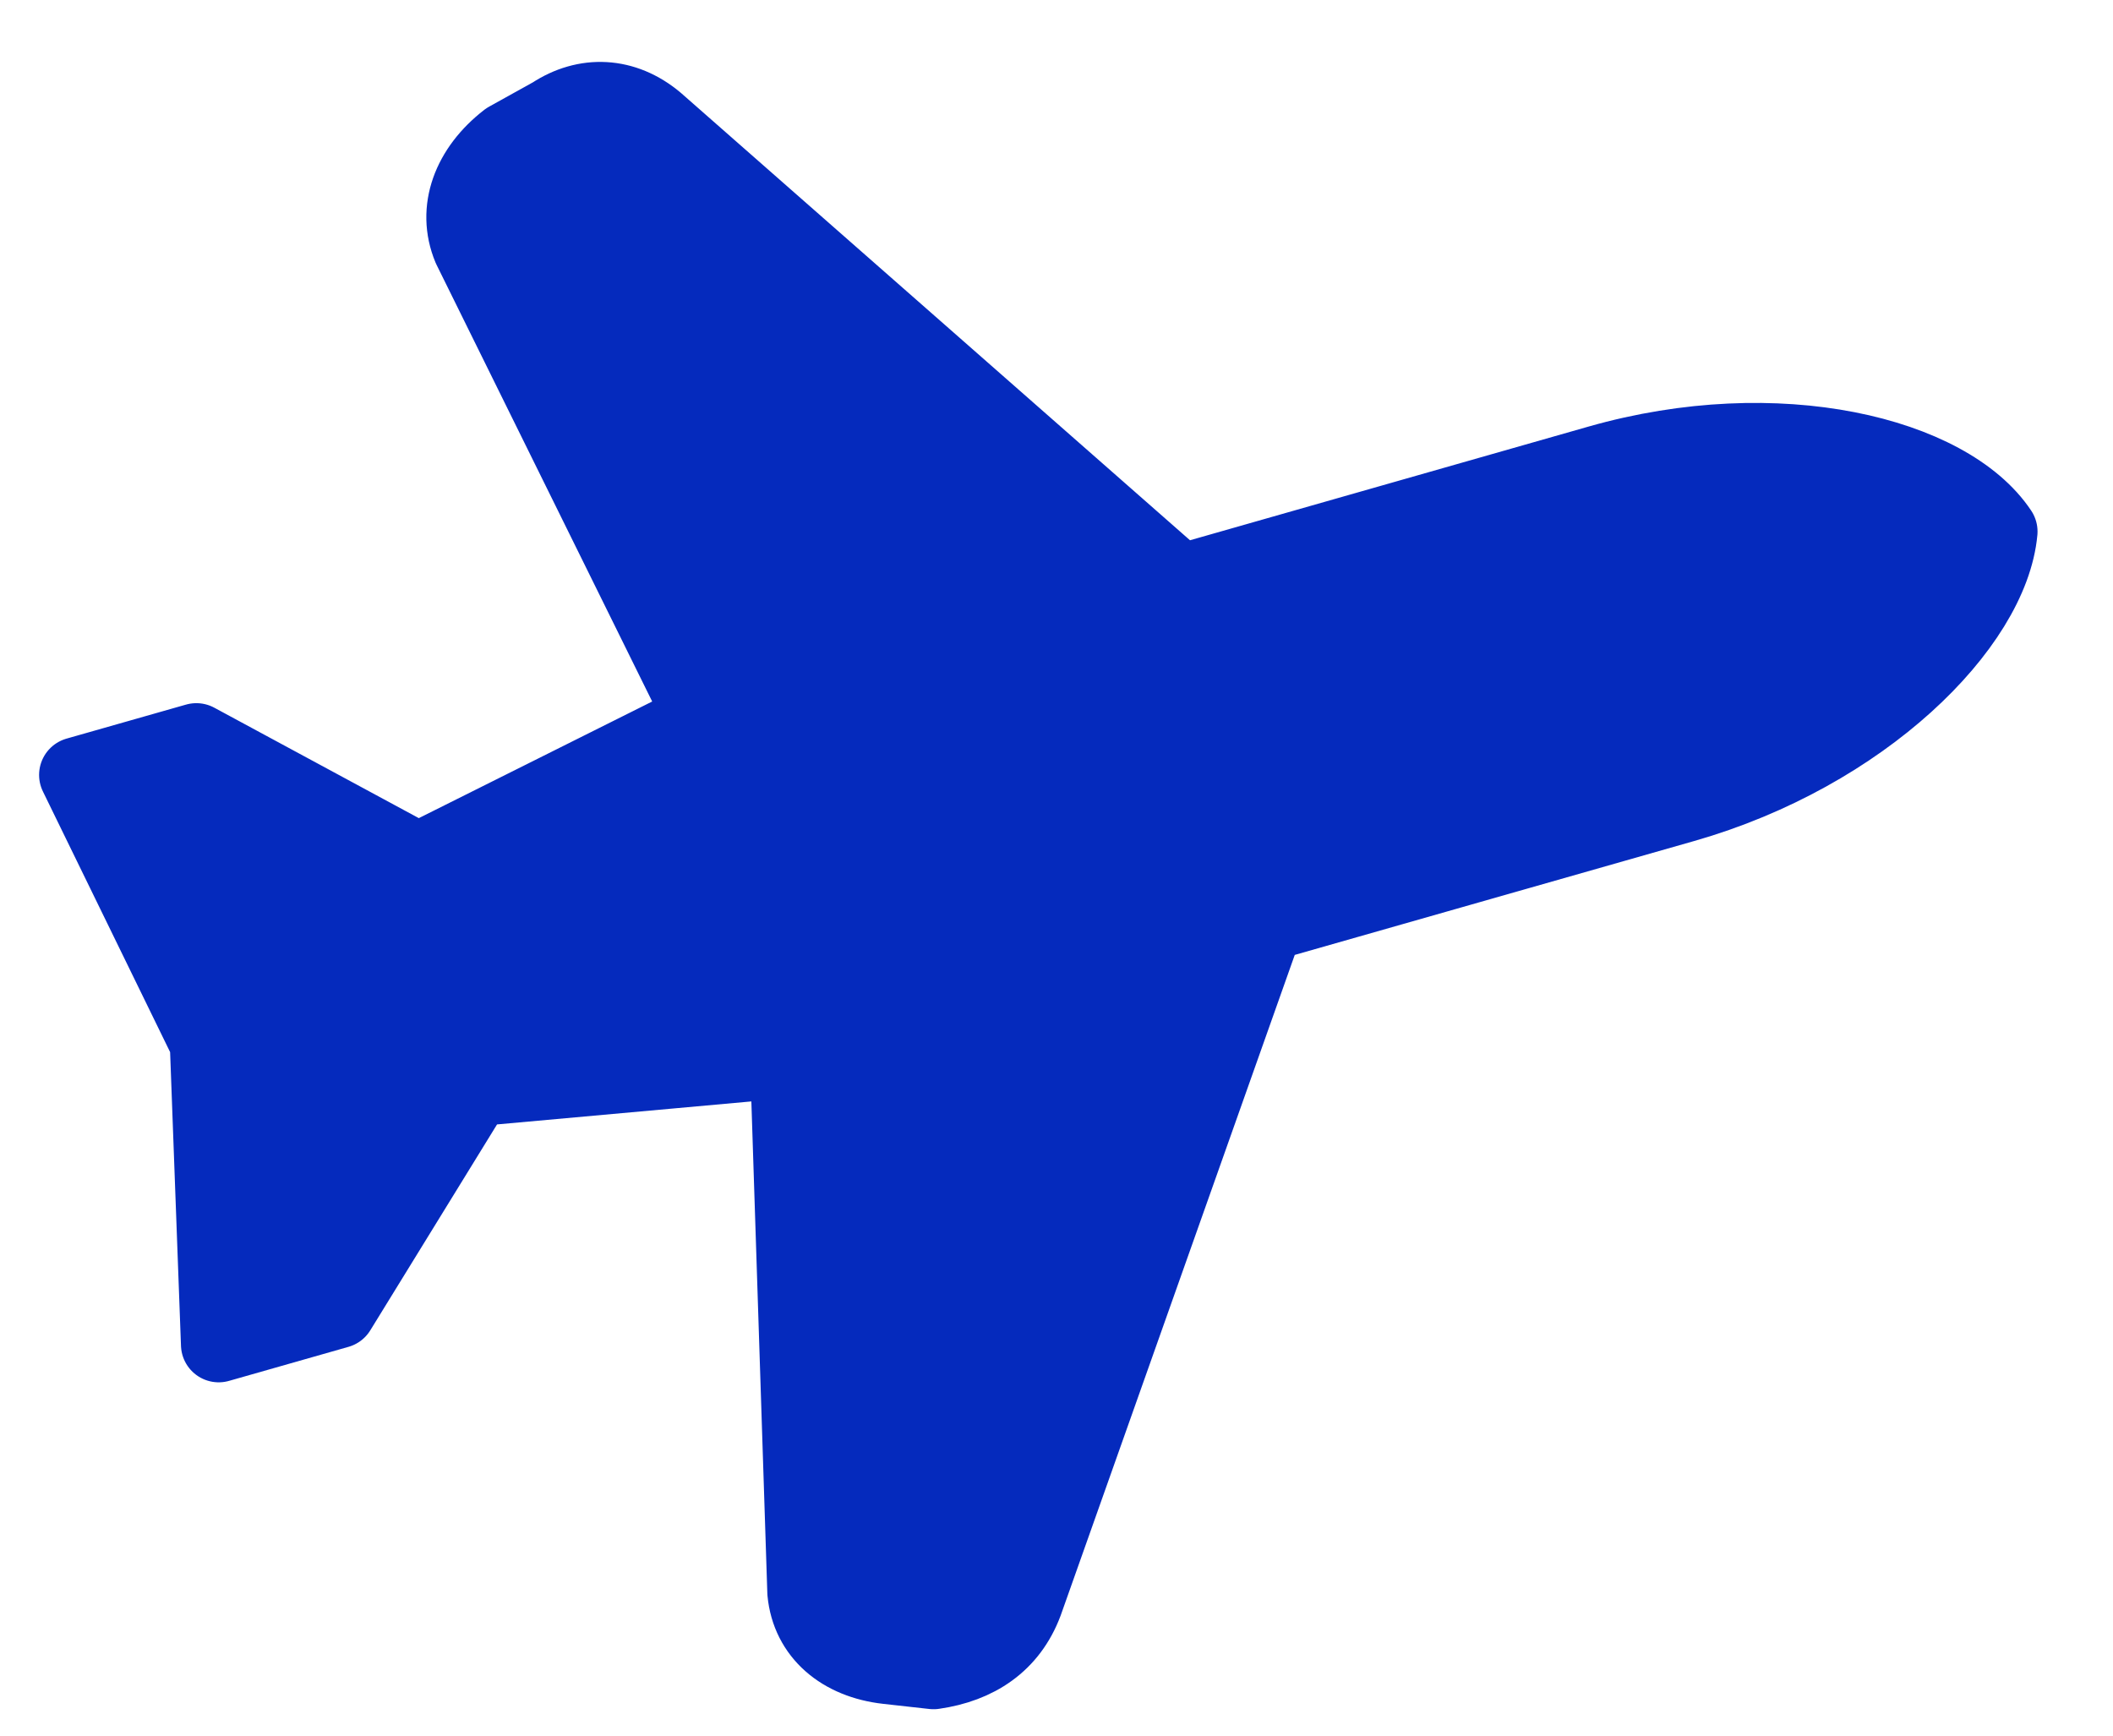 <svg width="28" height="23" viewBox="0 0 28 23" fill="none" xmlns="http://www.w3.org/2000/svg">
<path d="M13.585 21.238L16.772 12.244L22.313 10.664C24.688 9.986 26.386 8.289 26.5 7.044C25.822 6.025 23.561 5.457 21.186 6.134L15.644 7.715L8.698 1.611C8.269 1.249 7.756 1.233 7.319 1.52L6.723 1.851C6.225 2.236 6.021 2.779 6.232 3.285L9.311 9.521L5.541 11.405L2.602 9.818L1.018 10.269L2.75 13.818L2.898 17.818L4.481 17.367L6.292 14.425L10.439 14.05L10.668 21.1C10.72 21.651 11.149 22.014 11.76 22.082L12.371 22.15C12.944 22.068 13.381 21.781 13.585 21.238Z" fill="#052ABD" stroke="#052ABD" stroke-linecap="round" stroke-linejoin="round"/>
</svg>
